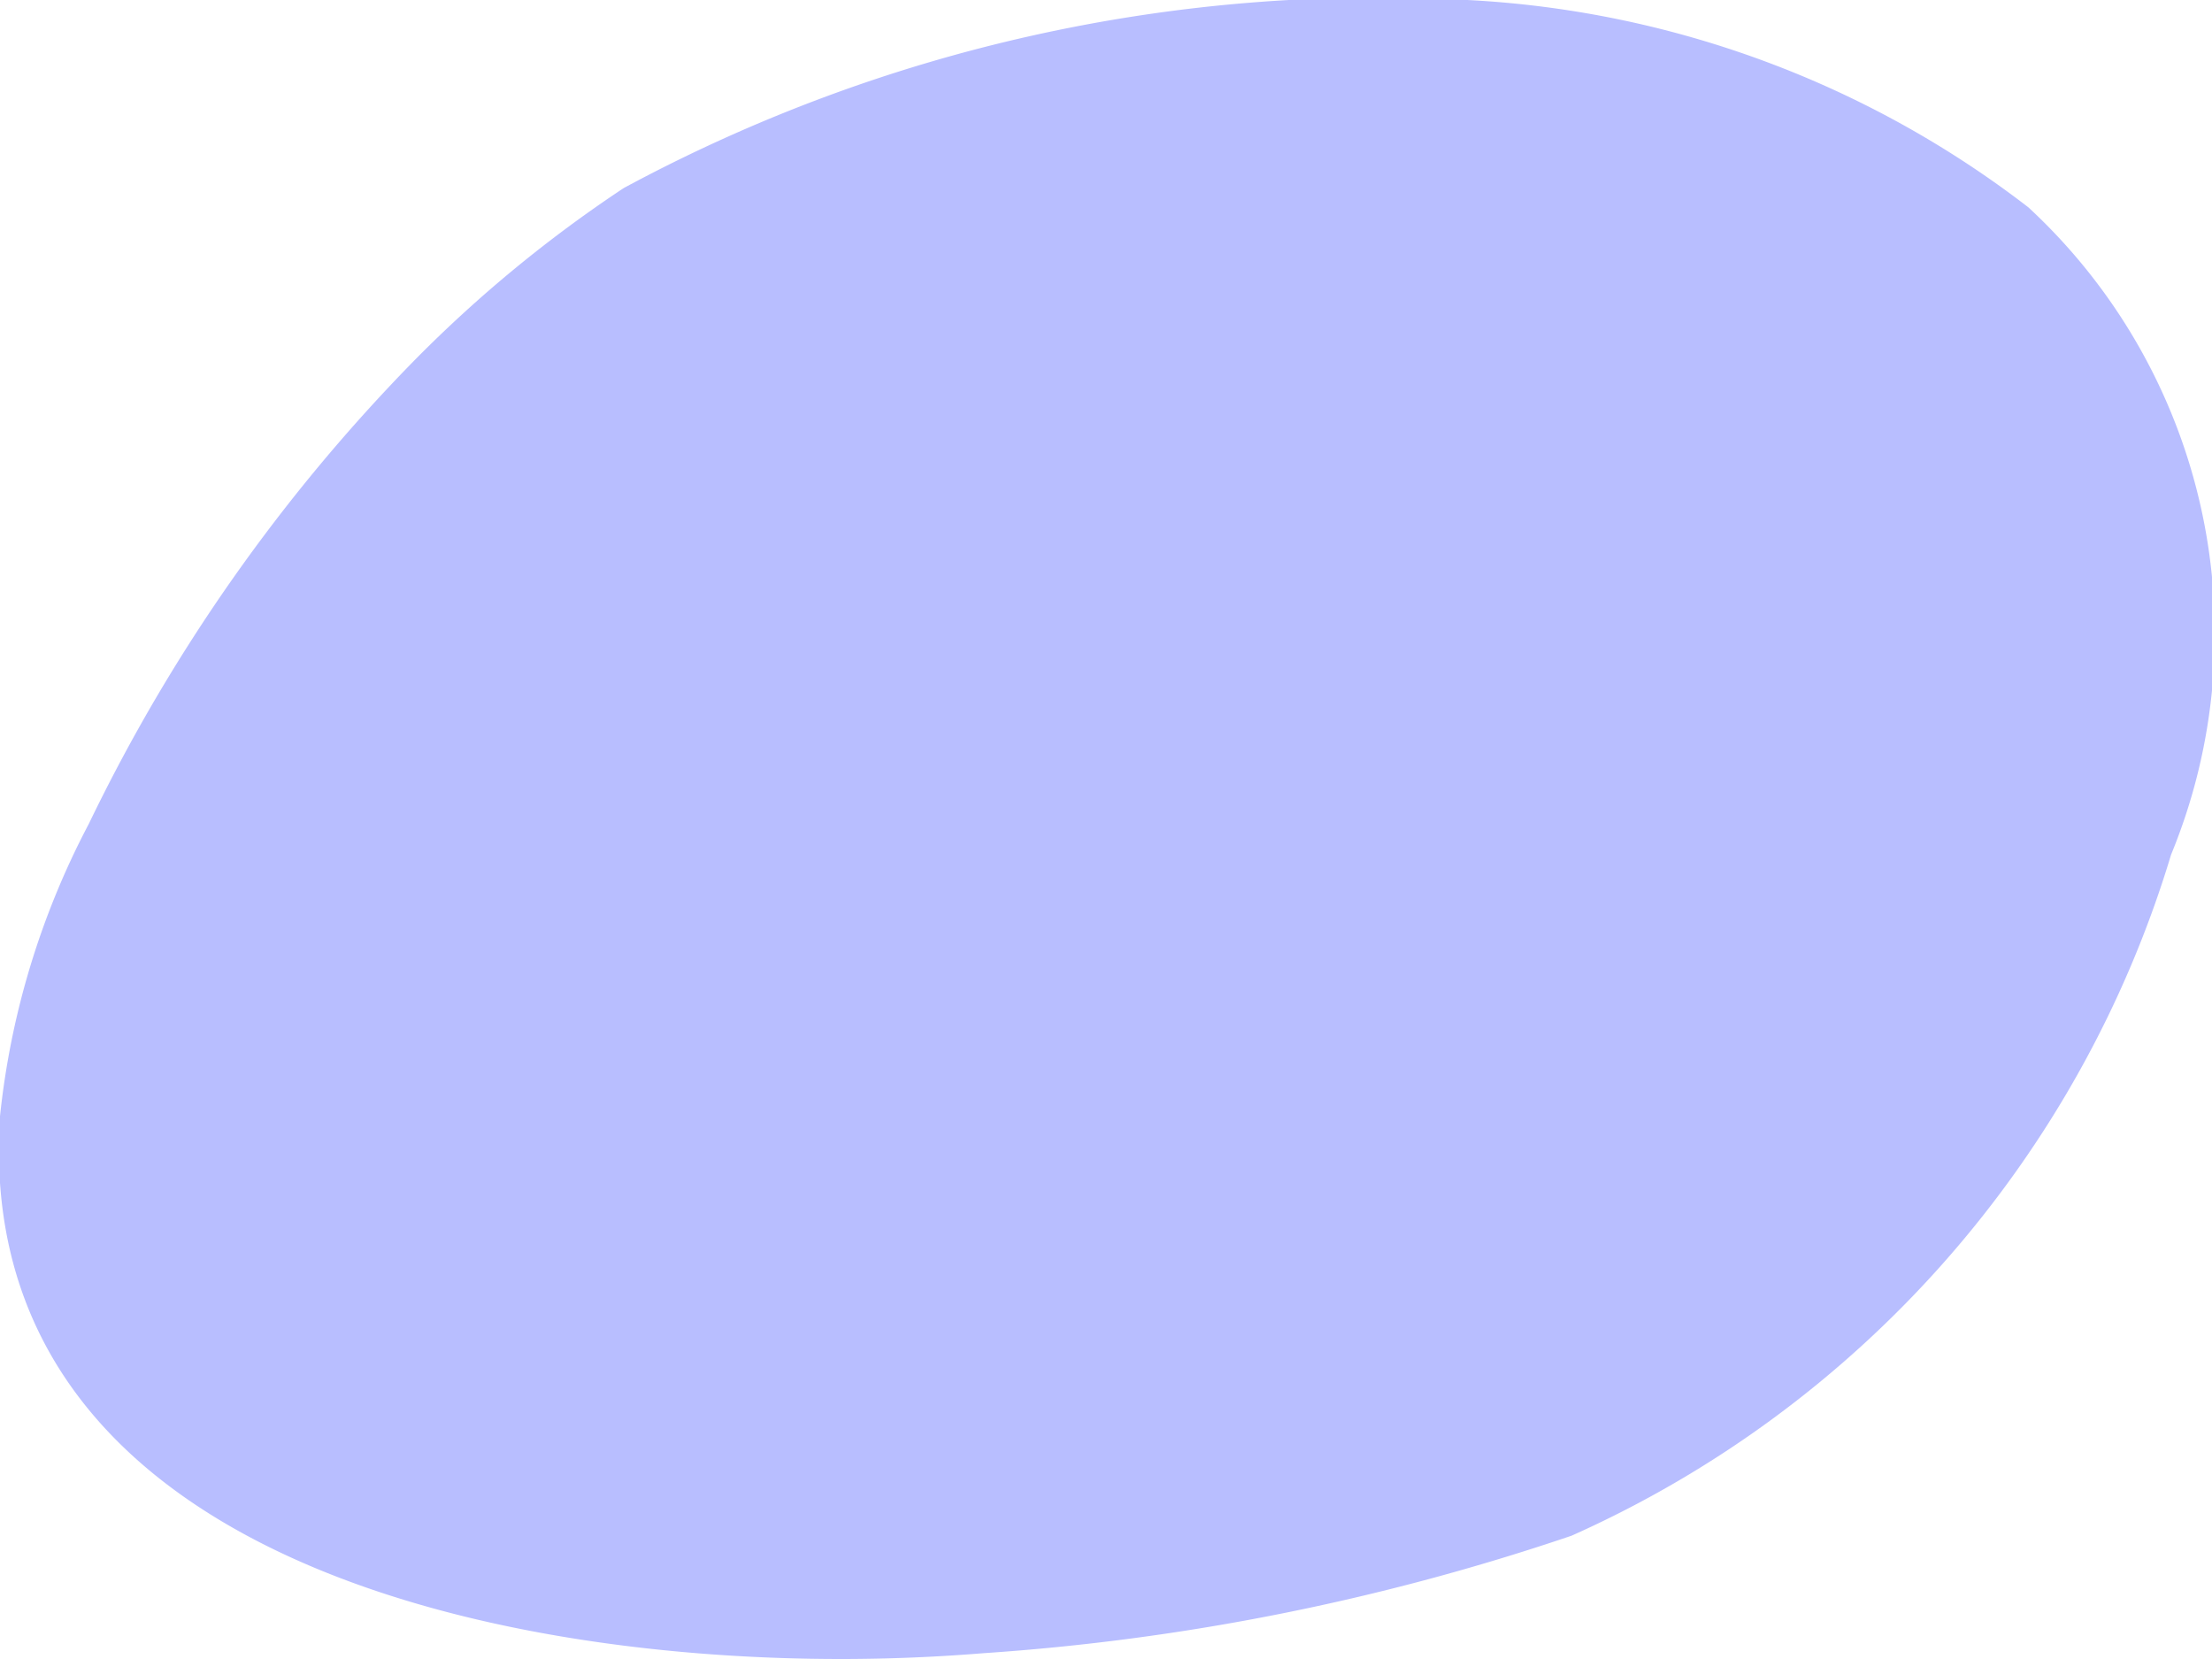 <svg xmlns="http://www.w3.org/2000/svg" width="8" height="6" viewBox="0 0 8 6">
  <path id="Color_Overlay" data-name="Color Overlay" d="M1091,1010.037a2.913,2.913,0,0,1,.321-1.057,6.3,6.3,0,0,1,1.184-1.683,4.739,4.739,0,0,1,.751-.617,5.746,5.746,0,0,1,3.051-.68,3.626,3.626,0,0,1,2.029.75,2.1,2.1,0,0,1,.516,2.341,3.943,3.943,0,0,1-2.168,2.463,8.355,8.355,0,0,1-2.127.425c-.16.013-.334.021-.516.021C1092.692,1012,1090.9,1011.58,1091,1010.037Z" transform="translate(-1091 -1006)" fill="#b8beff"/>
</svg>

